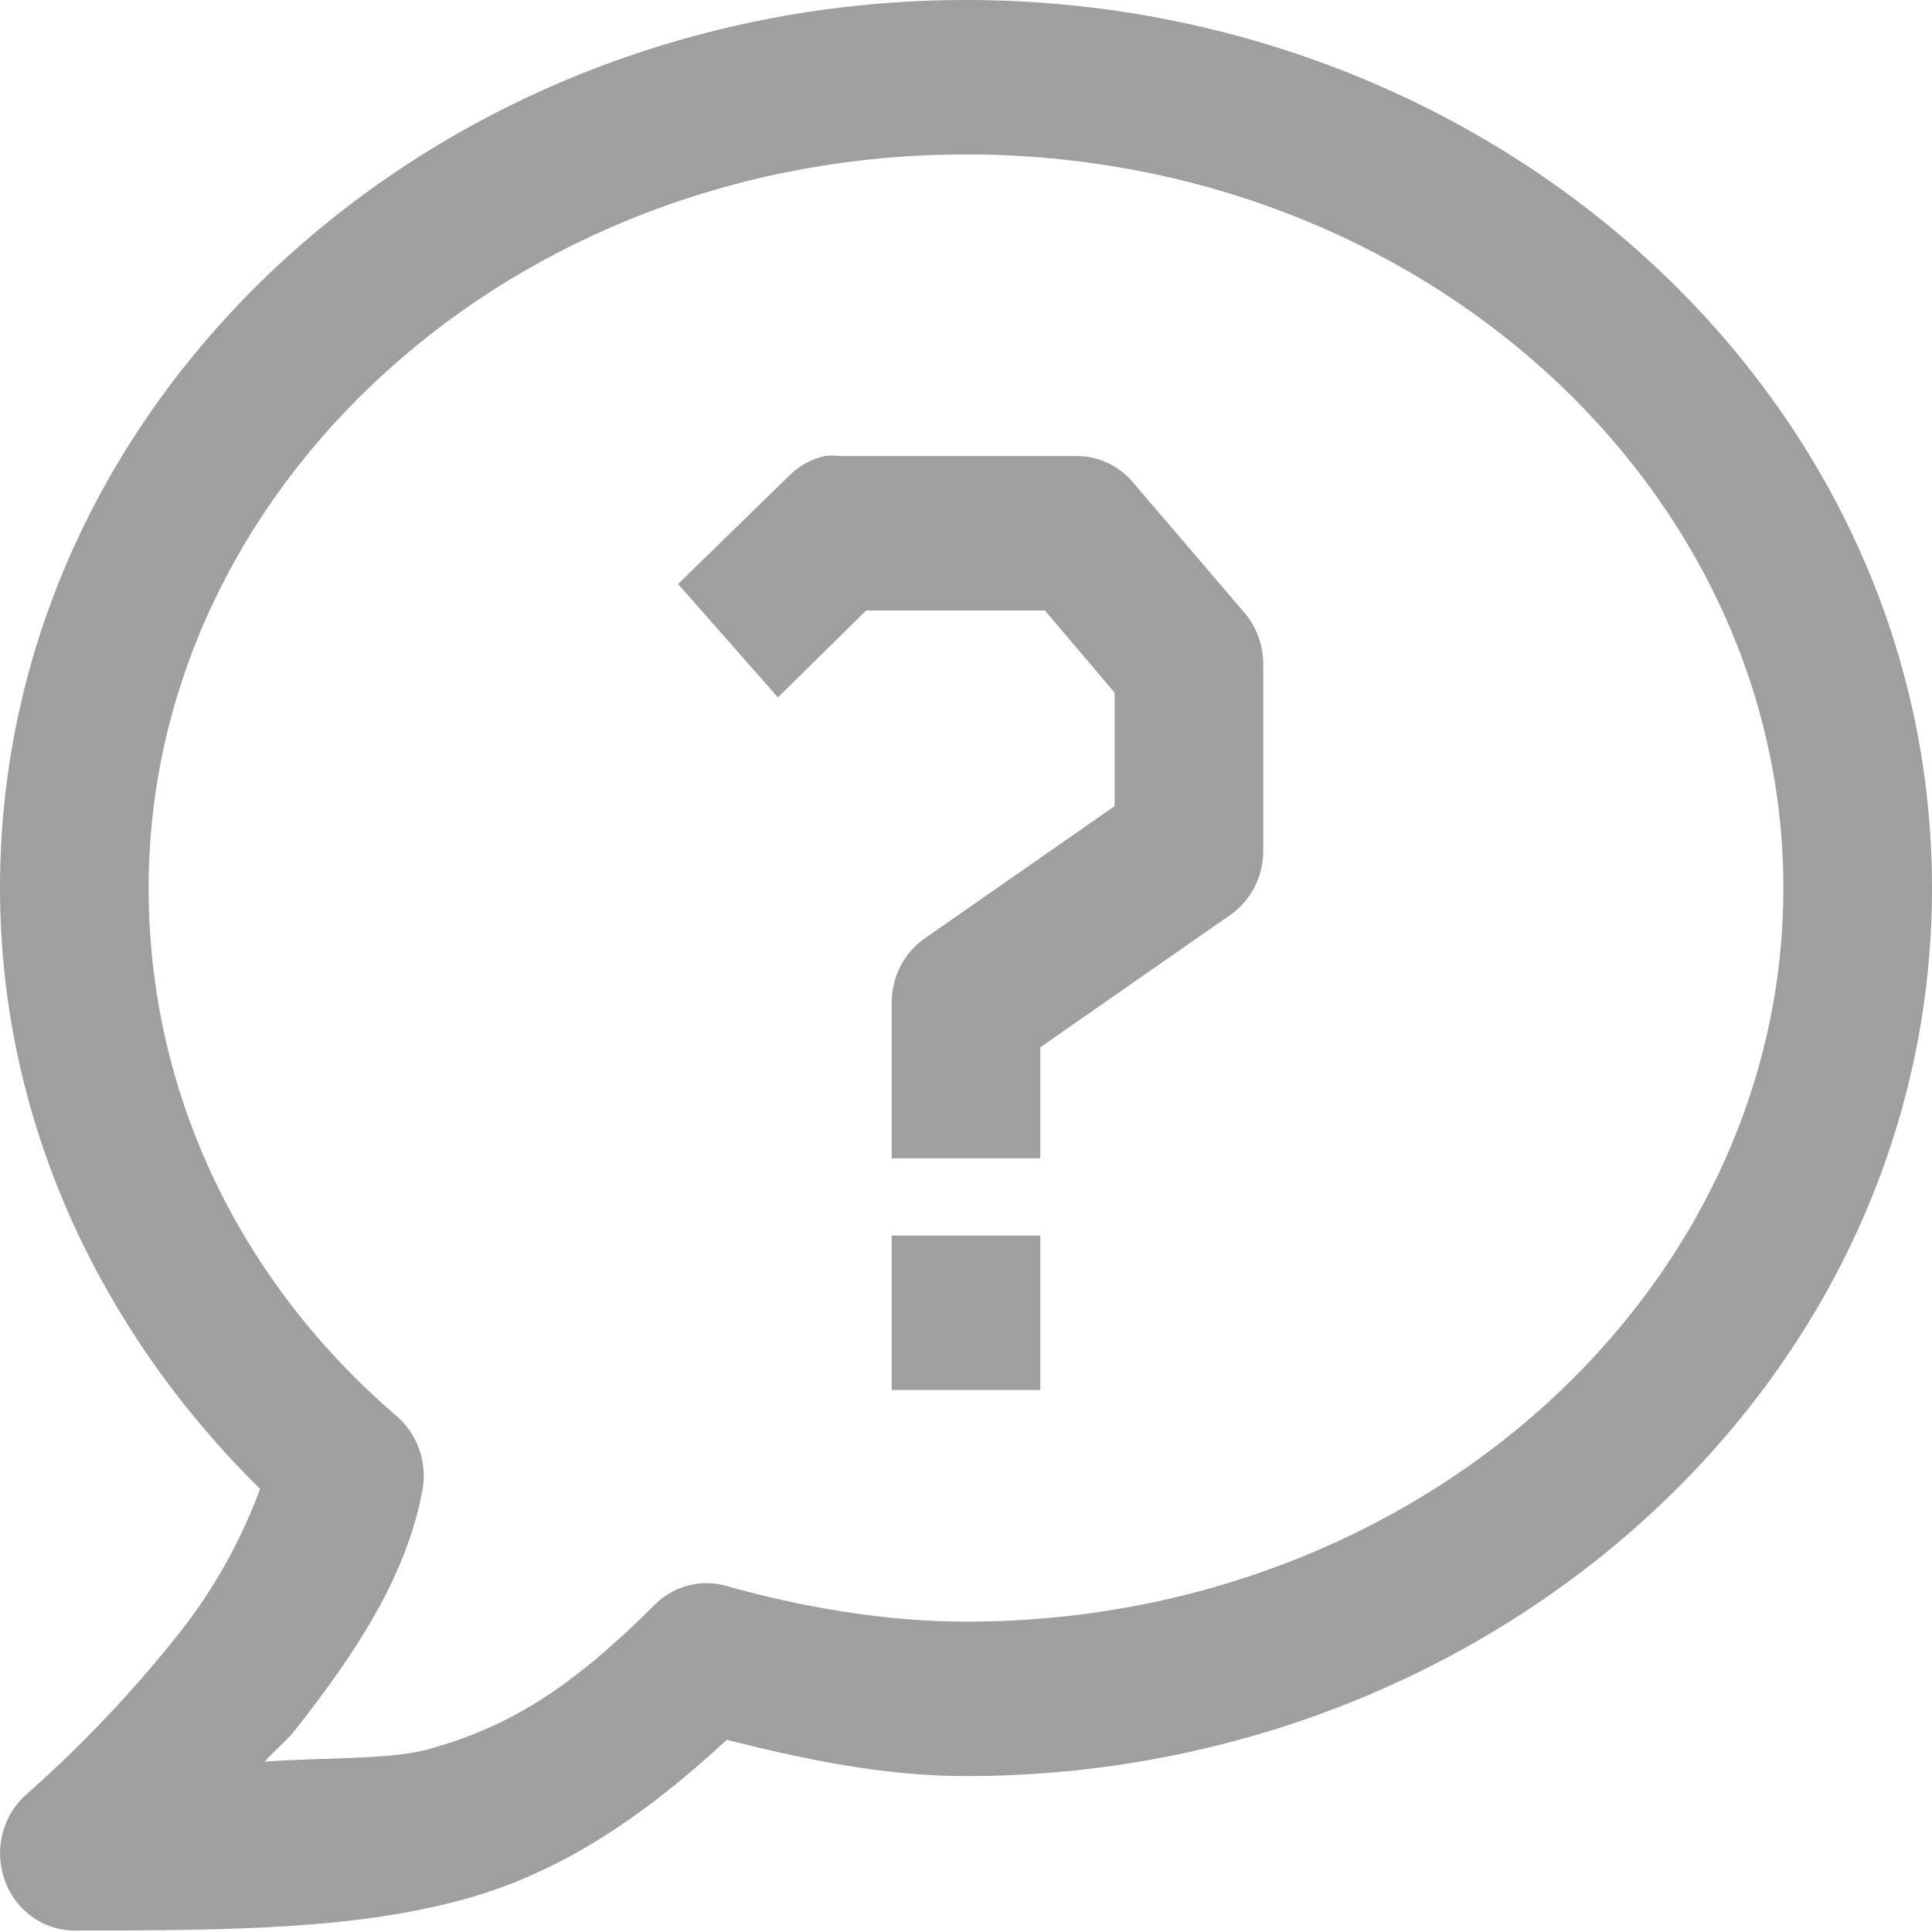 <svg width="80" height="80" viewBox="0 0 80 80" fill="none" xmlns="http://www.w3.org/2000/svg" xmlns:xlink="http://www.w3.org/1999/xlink">
<path d="M40,0C18.231,0 0,16.244 0,36.772C0,46.461 4.182,55.152 10.769,61.653C9.967,63.827 8.83,65.852 7.403,67.648C5.51,70.034 3.419,72.243 1.154,74.248C0.657,74.662 0.296,75.227 0.121,75.863C-0.054,76.5 -0.035,77.177 0.176,77.801C0.387,78.426 0.78,78.967 1.299,79.35C1.819,79.733 2.44,79.939 3.077,79.94C9.892,79.94 14.794,79.86 19.231,78.641C23.2,77.548 26.612,75.258 30.095,72.045C33.265,72.835 36.535,73.544 40,73.544C61.769,73.544 80,57.301 80,36.772C80,16.244 61.769,0 40,0ZM40,6.395C58.846,6.395 73.846,20.209 73.846,36.772C73.846,53.336 58.846,67.149 40,67.149C36.649,67.149 33.169,66.548 30,65.65C29.493,65.517 28.962,65.521 28.457,65.661C27.952,65.801 27.49,66.072 27.114,66.449C23.652,69.899 21.102,71.508 17.692,72.445C16.123,72.876 13.095,72.774 10.96,72.947C11.391,72.441 11.794,72.173 12.212,71.645C14.631,68.575 16.837,65.33 17.502,61.653C17.593,61.101 17.543,60.533 17.358,60.008C17.172,59.482 16.857,59.016 16.443,58.657C9.997,53.125 6.154,45.371 6.154,36.772C6.154,20.209 21.154,6.395 40,6.395ZM34.135,18.885C33.594,19.011 33.095,19.287 32.692,19.684L28.077,24.183L32.212,28.877L35.865,25.28L43.268,25.28L46.154,28.682L46.154,33.38L38.268,38.873C37.846,39.171 37.503,39.574 37.268,40.044C37.033,40.515 36.915,41.039 36.923,41.569L36.923,47.964L43.077,47.964L43.077,43.366L50.963,37.872C51.385,37.574 51.729,37.171 51.964,36.699C52.198,36.228 52.317,35.704 52.308,35.173L52.308,27.48C52.304,26.707 52.03,25.962 51.538,25.382L46.923,19.985C46.636,19.641 46.281,19.366 45.883,19.176C45.486,18.986 45.053,18.887 44.615,18.885L34.806,18.885C34.583,18.86 34.358,18.86 34.135,18.885ZM36.923,51.161L36.923,57.557L43.077,57.557L43.077,51.161L36.923,51.161Z" fill="#9F9F9F"/>
</svg>

